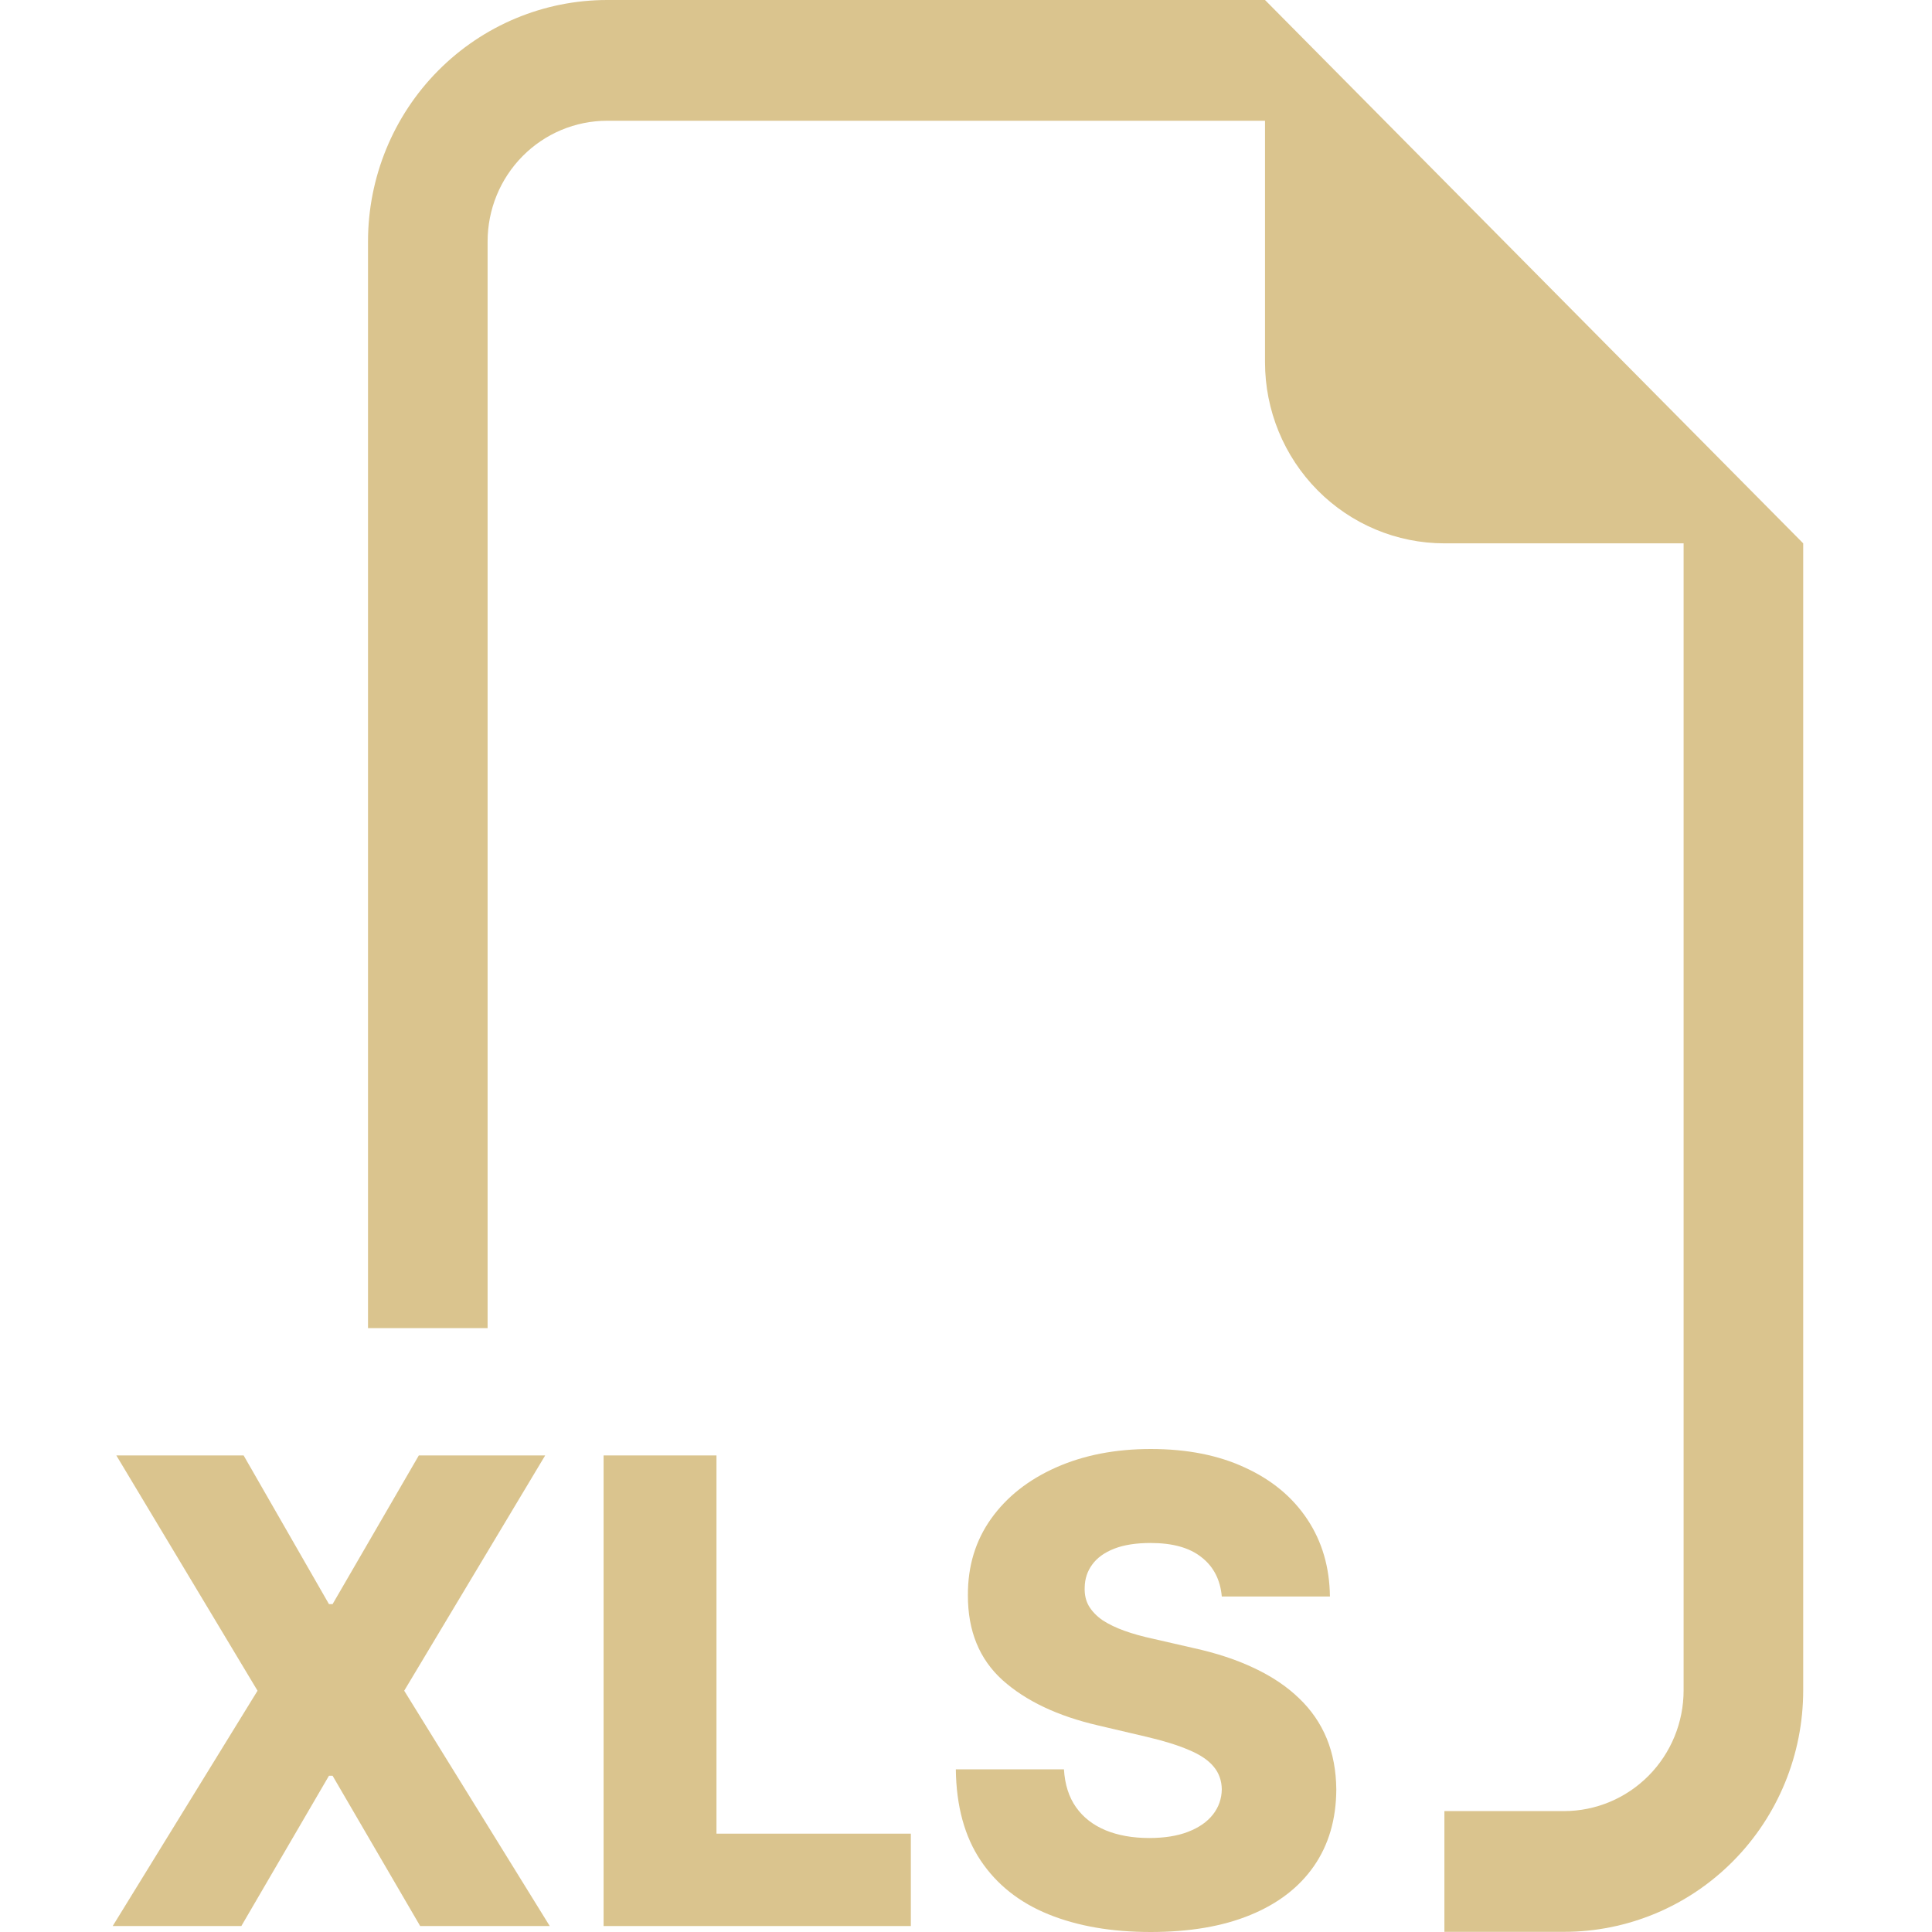 <svg width="60" height="60" viewBox="0 0 60 60" fill="none" xmlns="http://www.w3.org/2000/svg">
<path fill-rule="evenodd" clip-rule="evenodd" d="M56 16.874V52.496C56 54.484 55.218 56.392 53.824 57.798C52.431 59.205 50.542 59.995 48.572 59.995H44.857V56.245H48.572C49.557 56.245 50.501 55.85 51.198 55.147C51.895 54.444 52.286 53.49 52.286 52.496V16.874H44.857C43.38 16.874 41.962 16.281 40.918 15.226C39.873 14.171 39.286 12.741 39.286 11.249V3.75H18.857C17.872 3.75 16.927 4.145 16.231 4.848C15.534 5.551 15.143 6.505 15.143 7.499V41.246H11.429V7.499C11.429 5.51 12.211 3.603 13.604 2.197C14.998 0.79 16.887 0 18.857 0L39.286 0L56 16.874Z" fill="#DAC48E"/>
<path d="M7.566 45.2L10.216 49.817H10.329L13.007 45.2H16.931L12.553 52.507L17.073 59.815H13.049L10.329 55.148H10.216L7.495 59.815H3.5L7.998 52.507L3.613 45.2H7.566Z" fill="#DAC48E"/>
<path d="M18.745 59.815V45.2H22.251V56.946H28.287V59.815H18.745Z" fill="#DAC48E"/>
<path d="M37.944 49.581C37.897 49.058 37.687 48.651 37.313 48.361C36.945 48.066 36.419 47.919 35.734 47.919C35.28 47.919 34.903 47.978 34.6 48.097C34.298 48.216 34.071 48.38 33.92 48.589C33.769 48.794 33.691 49.029 33.686 49.296C33.677 49.515 33.719 49.707 33.814 49.874C33.913 50.04 34.055 50.188 34.239 50.316C34.428 50.44 34.655 50.55 34.919 50.645C35.184 50.74 35.481 50.823 35.812 50.894L37.058 51.18C37.776 51.337 38.409 51.546 38.957 51.808C39.509 52.069 39.972 52.381 40.345 52.743C40.723 53.104 41.009 53.52 41.203 53.991C41.396 54.462 41.495 54.99 41.5 55.576C41.495 56.499 41.264 57.291 40.806 57.952C40.348 58.613 39.689 59.12 38.829 59.472C37.975 59.824 36.943 60 35.734 60C34.52 60 33.462 59.817 32.56 59.45C31.658 59.084 30.957 58.528 30.456 57.781C29.956 57.034 29.698 56.089 29.684 54.948H33.042C33.07 55.419 33.195 55.811 33.417 56.125C33.639 56.439 33.944 56.677 34.331 56.839C34.723 57.001 35.176 57.081 35.691 57.081C36.163 57.081 36.565 57.017 36.895 56.889C37.231 56.76 37.488 56.582 37.668 56.353C37.847 56.125 37.939 55.864 37.944 55.569C37.939 55.293 37.854 55.057 37.689 54.862C37.523 54.662 37.269 54.491 36.924 54.348C36.584 54.201 36.149 54.065 35.62 53.941L34.104 53.585C32.848 53.294 31.859 52.826 31.136 52.179C30.414 51.527 30.055 50.647 30.059 49.538C30.055 48.635 30.296 47.843 30.782 47.162C31.268 46.482 31.941 45.952 32.801 45.571C33.66 45.19 34.64 45 35.741 45C36.865 45 37.84 45.193 38.666 45.578C39.498 45.959 40.142 46.494 40.6 47.184C41.058 47.873 41.292 48.673 41.302 49.581H37.944Z" fill="#DAC48E"/>
</svg>

